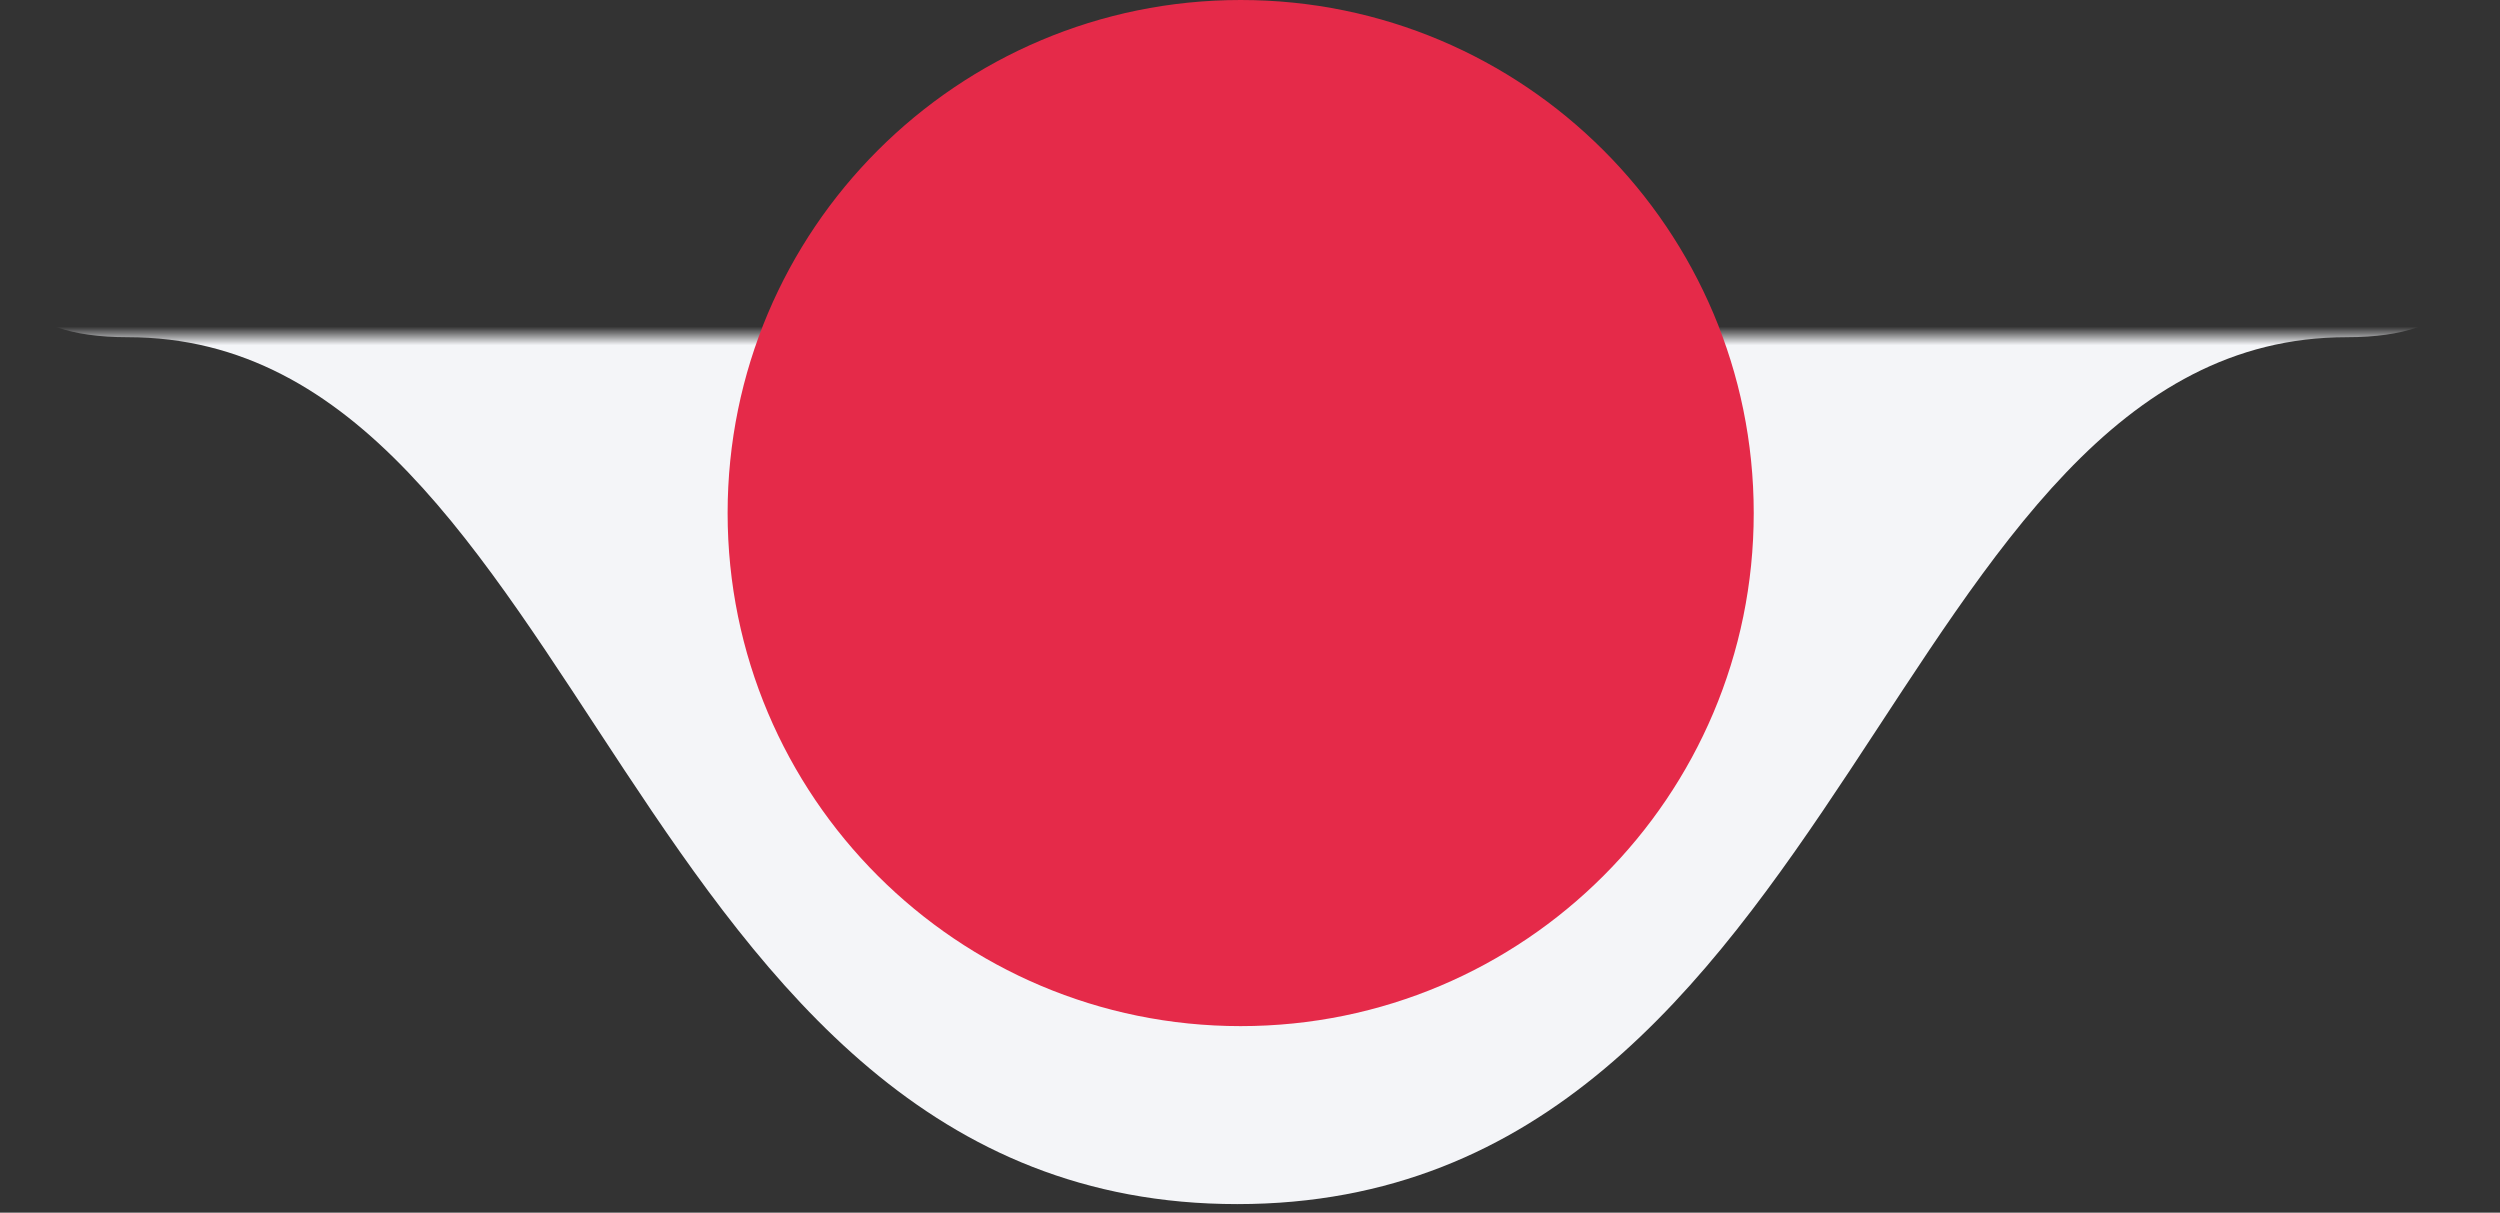 <svg width="134" height="65" viewBox="0 0 134 65" fill="none" xmlns="http://www.w3.org/2000/svg">
<rect x="0" y="0" width="134" height="65" fill="#333333" stroke="none"/>
<mask id="mask0_75_187" style="mask-type:alpha" maskUnits="userSpaceOnUse" x="0" y="18" width="134" height="47">
<rect y="18" width="134" height="47" fill="#D9D9D9"/>
</mask>
<g mask="url(#mask0_75_187)">
<path d="M125.796 18.074C101.184 18.074 99.166 64.54 66.317 64.54C33.467 64.54 31.449 18.074 6.837 18.074C-17.775 18.074 33.467 -28.392 66.317 -28.392C99.166 -28.392 150.408 18.074 125.796 18.074Z" fill="#F4F5F8"/>
</g>
<path d="M94 27.5C94 42.688 81.688 55 66.5 55C51.312 55 39 42.688 39 27.5C39 12.312 51.312 0 66.5 0C81.688 0 94 12.312 94 27.5Z" fill="#E52A49"/>
</svg>
